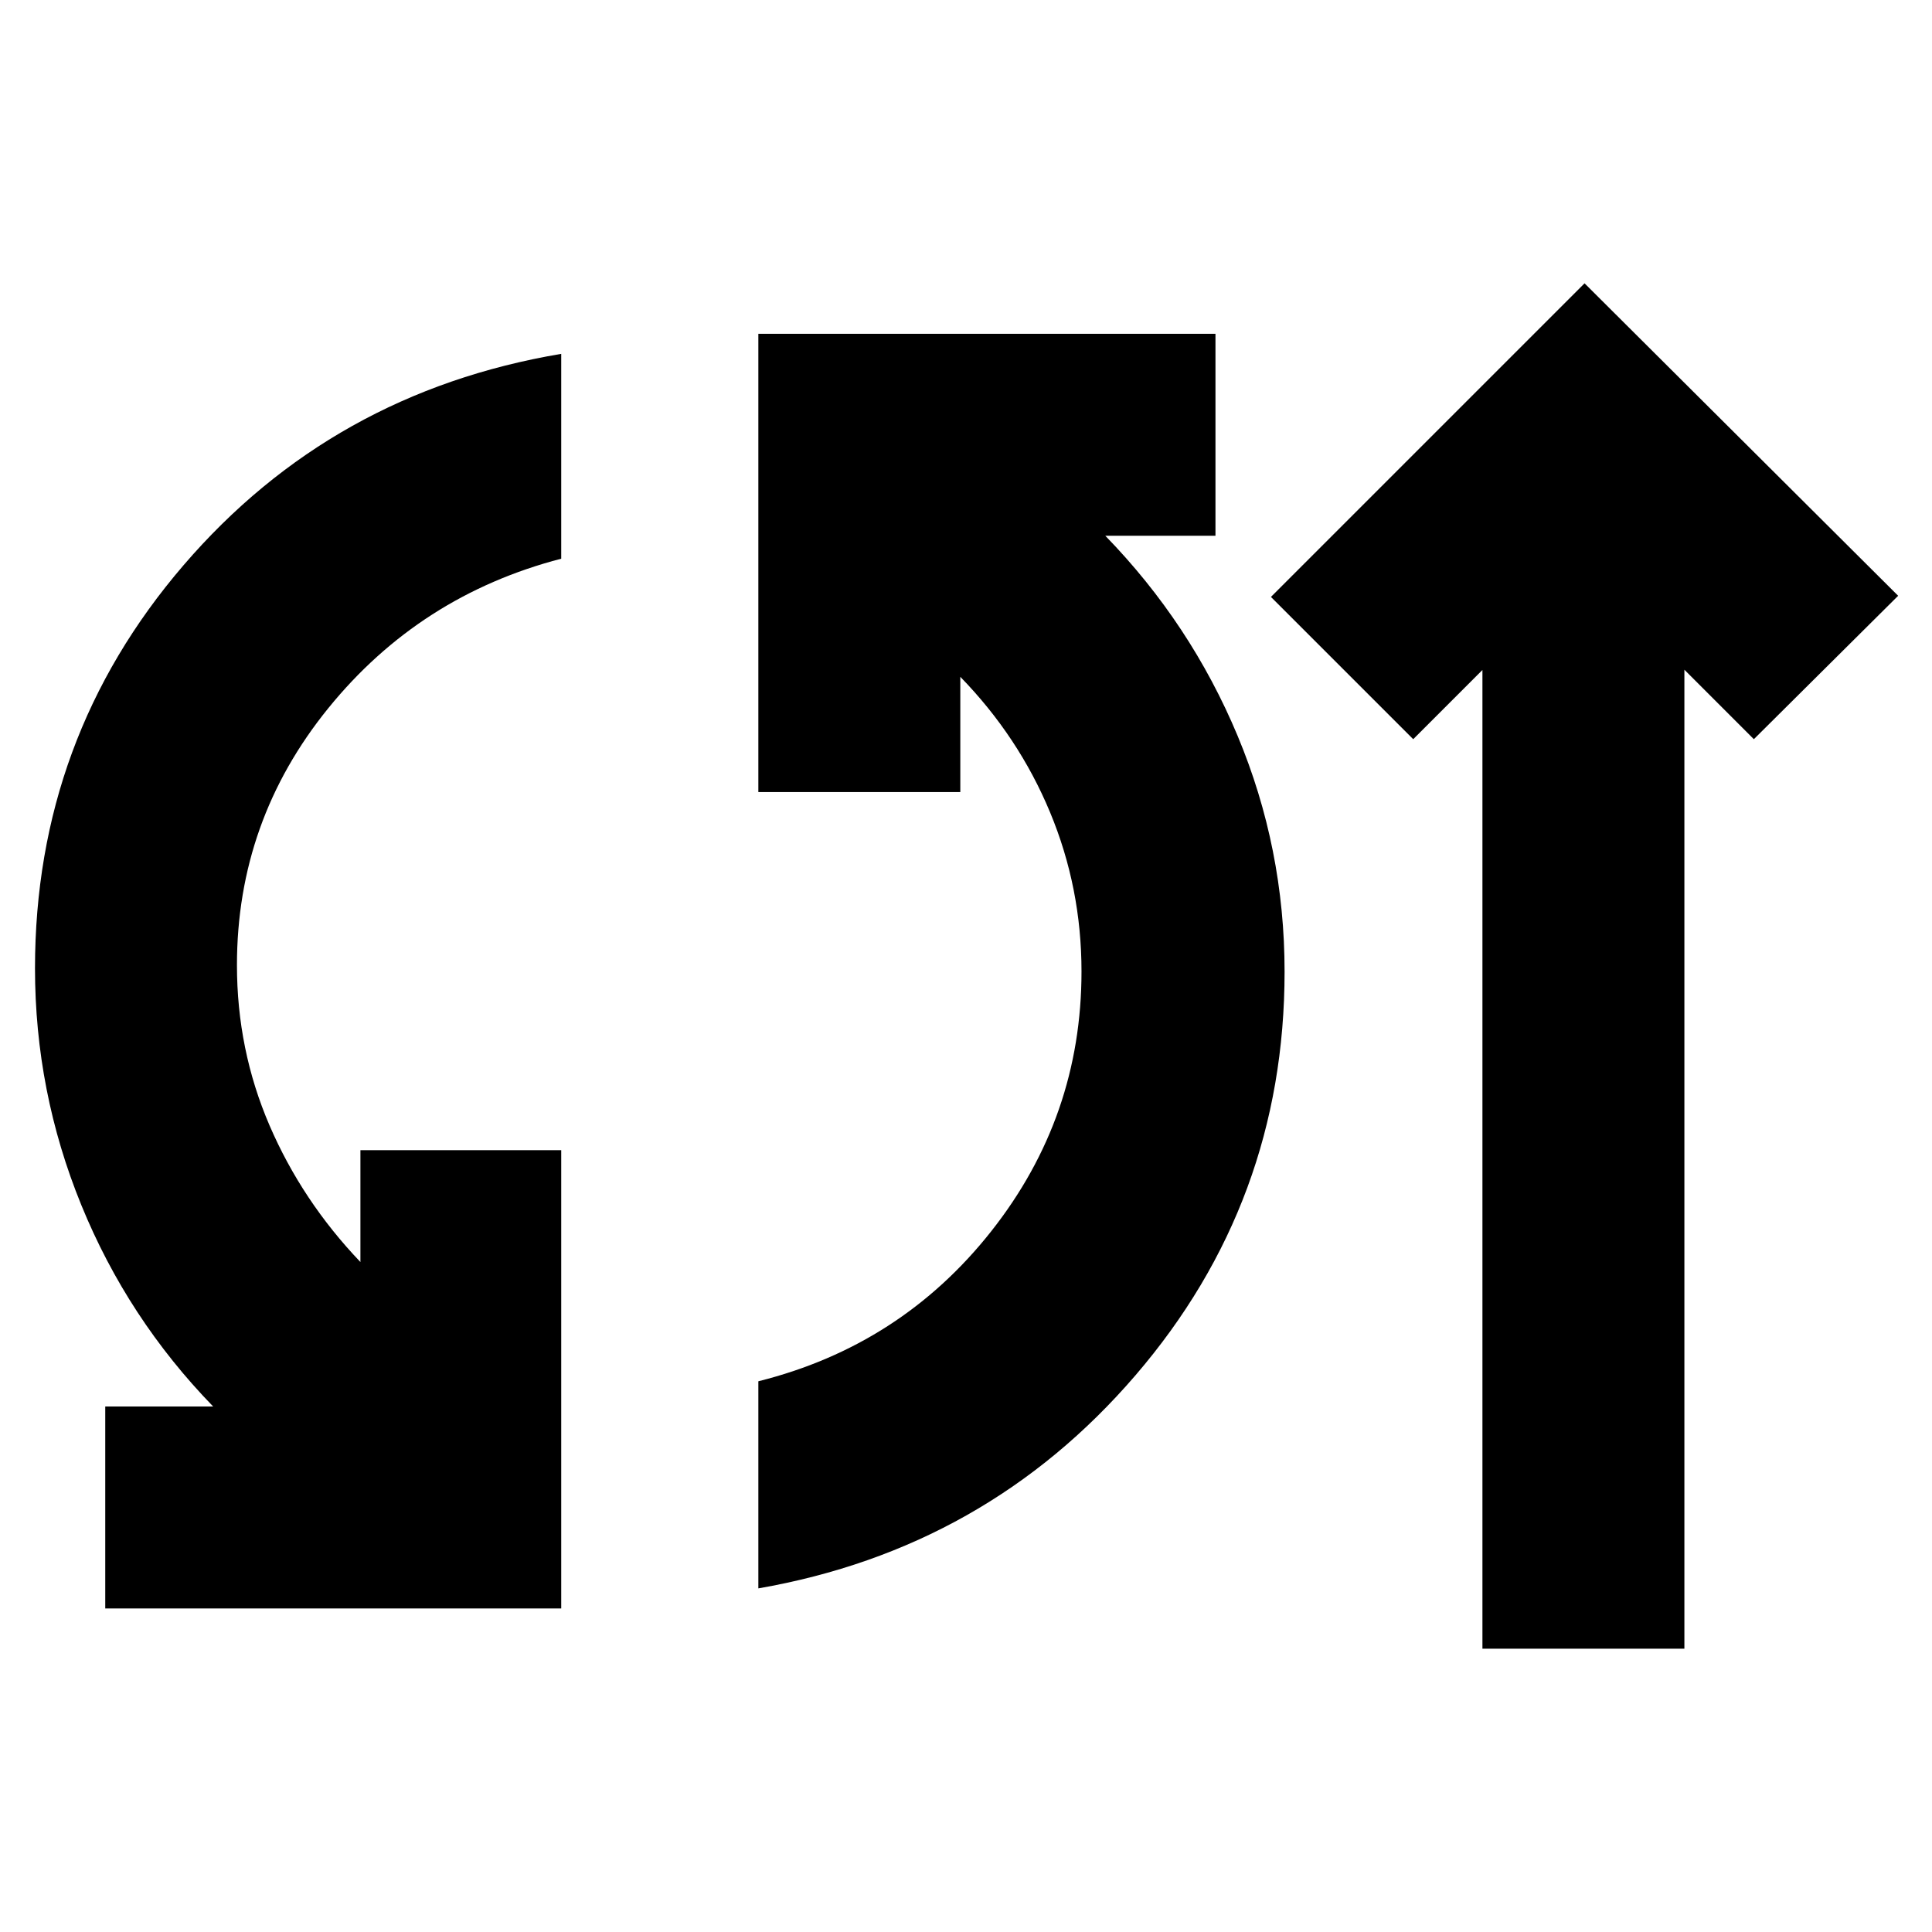 <svg xmlns="http://www.w3.org/2000/svg" height="24" viewBox="0 -960 960 960" width="24"><path d="M52.3-160.78v-100.35h53.61q-42.48-43.7-65.5-100.07-23.02-56.37-23.02-117.67 0-114.35 73.78-200.24 73.79-85.89 187.7-105.06v101.78q-70.3 18.3-115.72 74.26-45.41 55.96-45.41 127.7 0 42.08 16.19 79.65 16.2 37.56 45.16 67.87v-55.57h99.78v227.7H52.3Zm324.52-9.96v-102.91q70.87-17.74 115.72-74.55 44.85-56.8 44.85-129.1 0-41.53-15.63-79.09-15.63-37.57-44.59-67.3v57.26H376.82v-227.7h227.14v100.35h-54.74q42.48 43.69 65.78 99.5 23.3 55.8 23.3 117.11 0 114.34-74.06 200.52-74.07 86.17-187.42 105.91Zm359.79 29.96v-486.31l-34.39 34.39-70.7-70.69 155.83-155.83 155.83 155.26-71.7 71.26-34.52-34.52v486.44H736.61Z"/></svg>